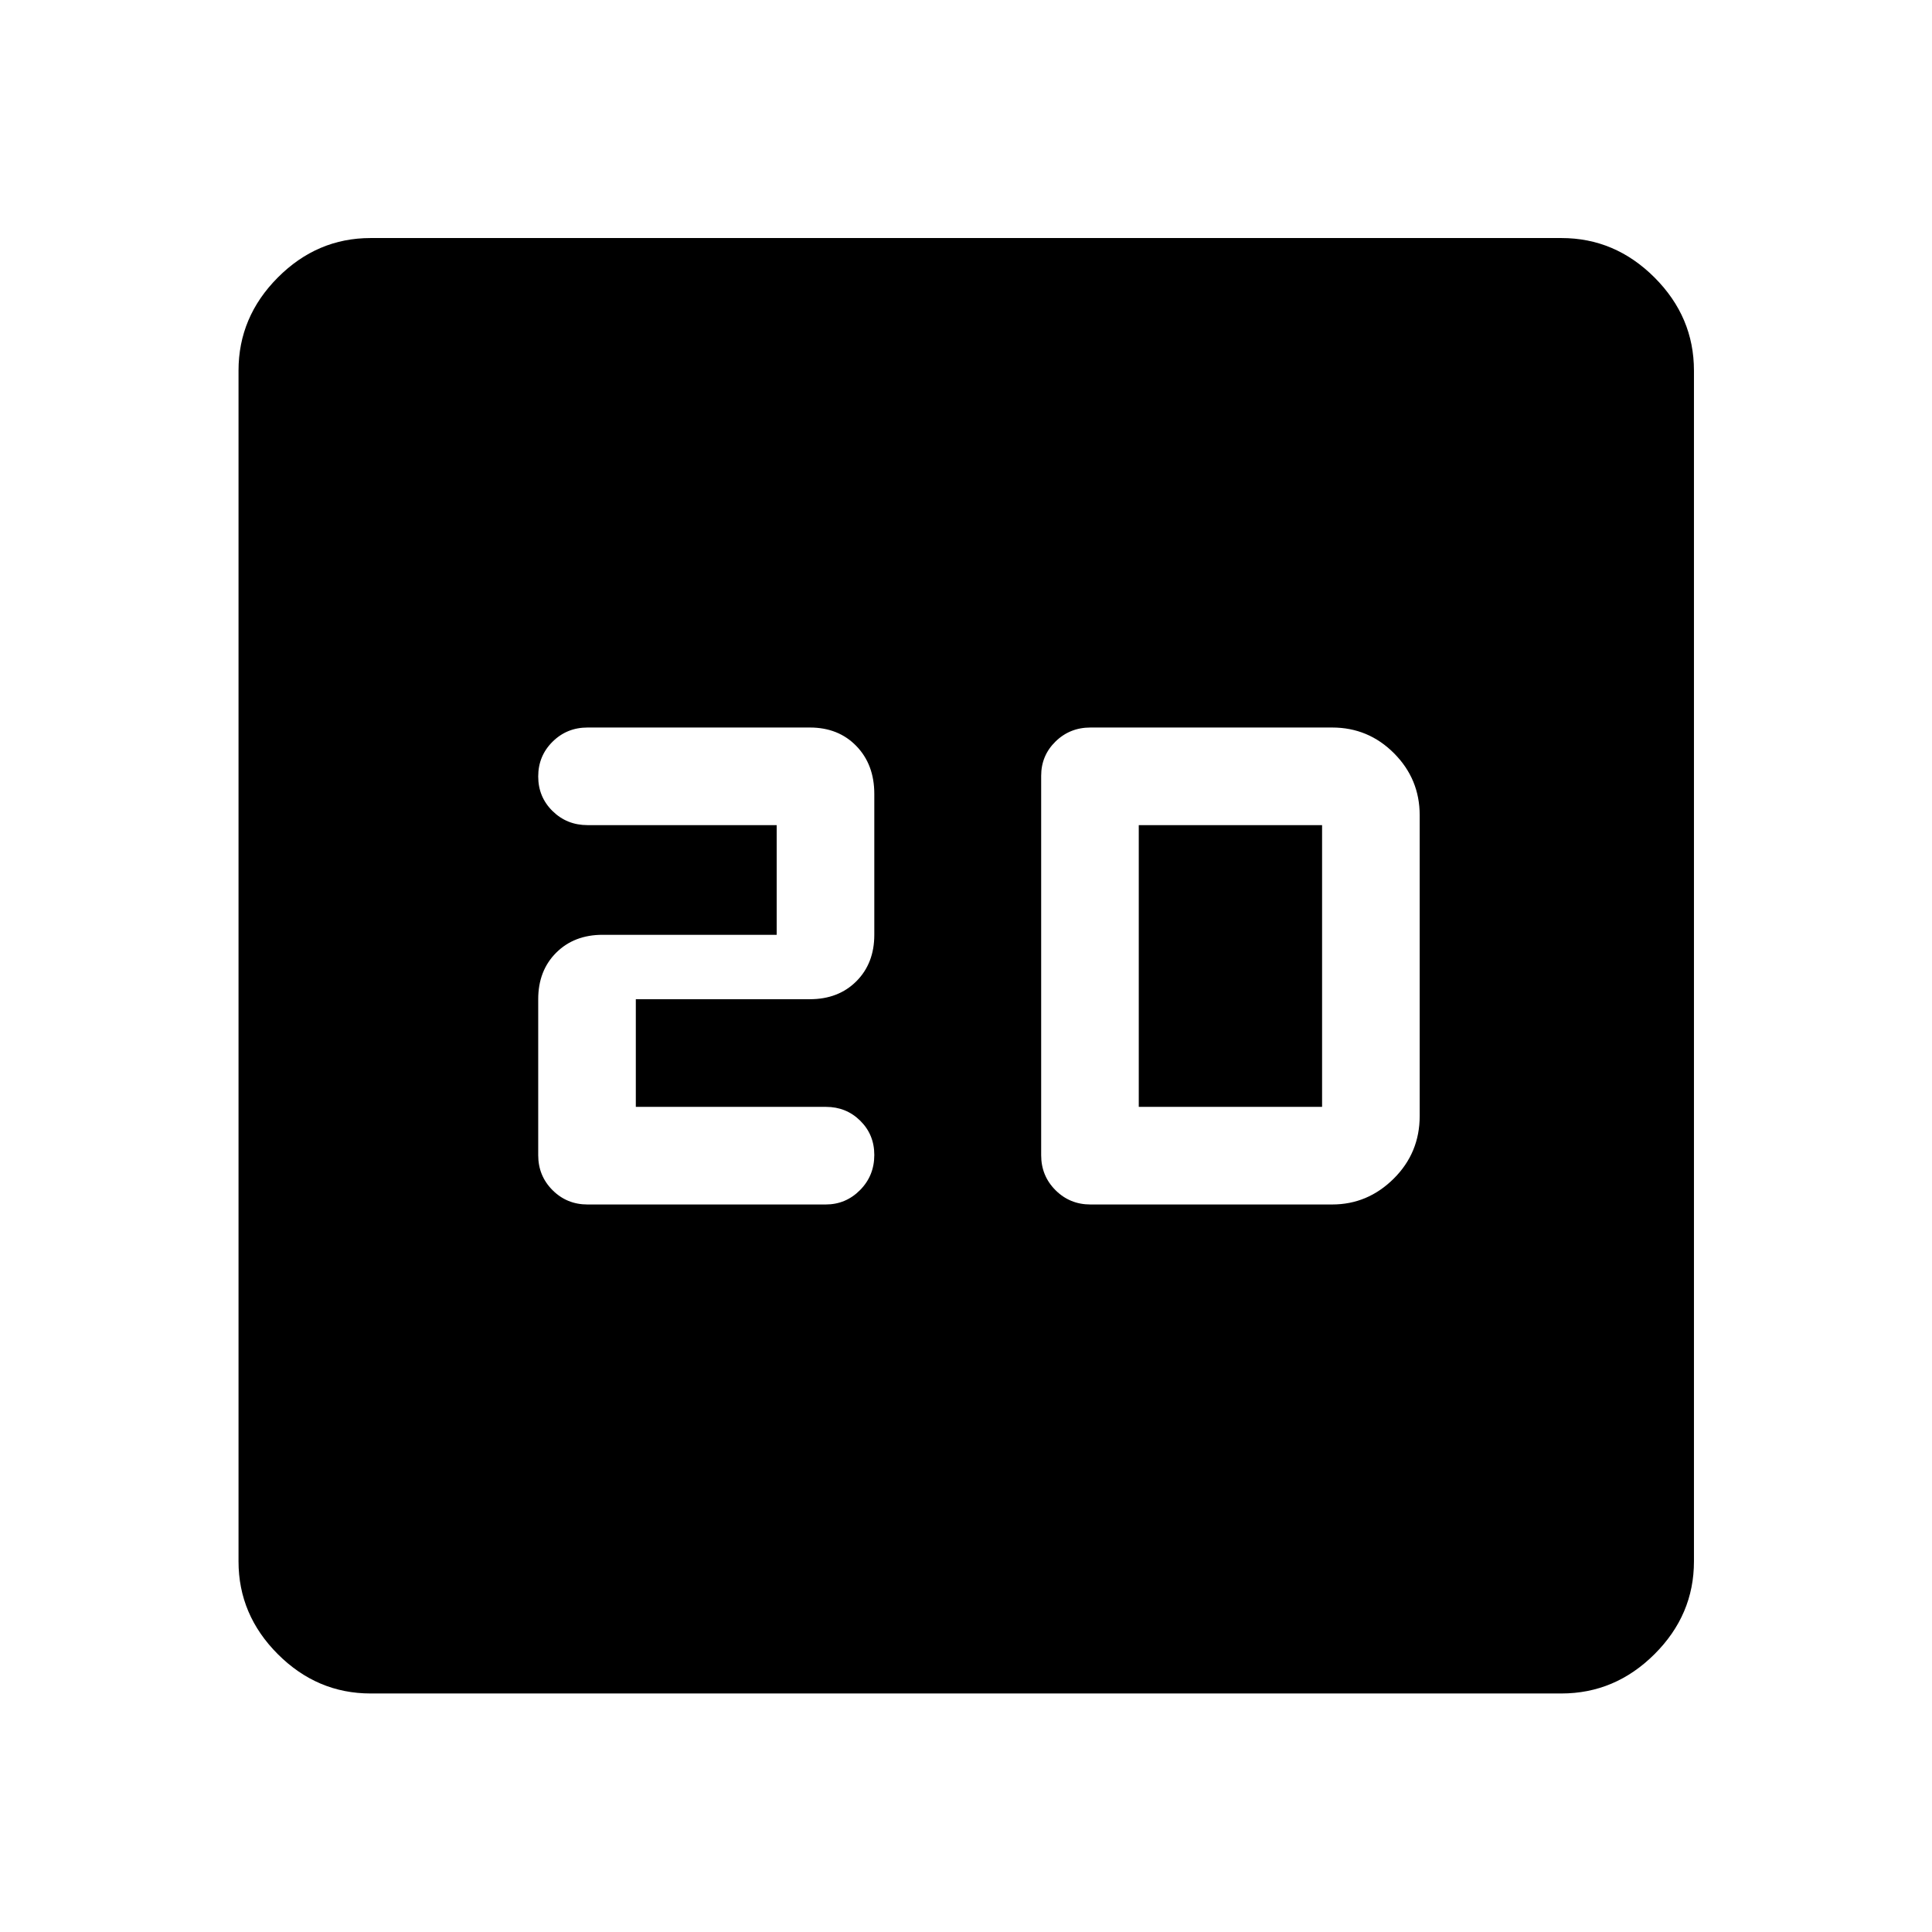 <svg xmlns="http://www.w3.org/2000/svg" height="48" viewBox="0 -960 960 960" width="48"><path d="M315.935-410v-53.5h86.5q14.175 0 23.087-8.913 8.913-8.912 8.913-23.087v-70q0-14.6-8.913-23.8-8.912-9.2-23.087-9.2h-110.5q-10.267 0-17.384 7.064-7.116 7.064-7.116 17.25T274.551-557q7.117 7 17.384 7h94v54.5h-86.5q-14.175 0-23.088 8.913-8.912 8.912-8.912 23.087v77.5q0 10.267 7.116 17.383 7.117 7.117 17.384 7.117h118.353q9.98 0 17.064-7.15 7.083-7.149 7.083-17.466 0-10.101-6.975-16.992Q420.485-410 410.435-410h-94.5Zm225.913 48.5h120.108q17.643 0 30.561-12.827t12.918-31.151v-149.461q0-17.965-12.751-30.763-12.751-12.798-30.728-12.798H541.848q-10.267 0-17.384 6.975-7.116 6.975-7.116 17.025V-386q0 10.267 7.116 17.383 7.117 7.117 17.384 7.117Zm24-48.5v-140h91.087v140h-91.087ZM184.152-118.522q-26.568 0-46.099-19.531-19.531-19.531-19.531-46.099v-591.696q0-26.666 19.531-46.268t46.099-19.602h591.696q26.666 0 46.268 19.602t19.602 46.268v591.696q0 26.568-19.602 46.099-19.602 19.531-46.268 19.531H184.152Z"/></svg>